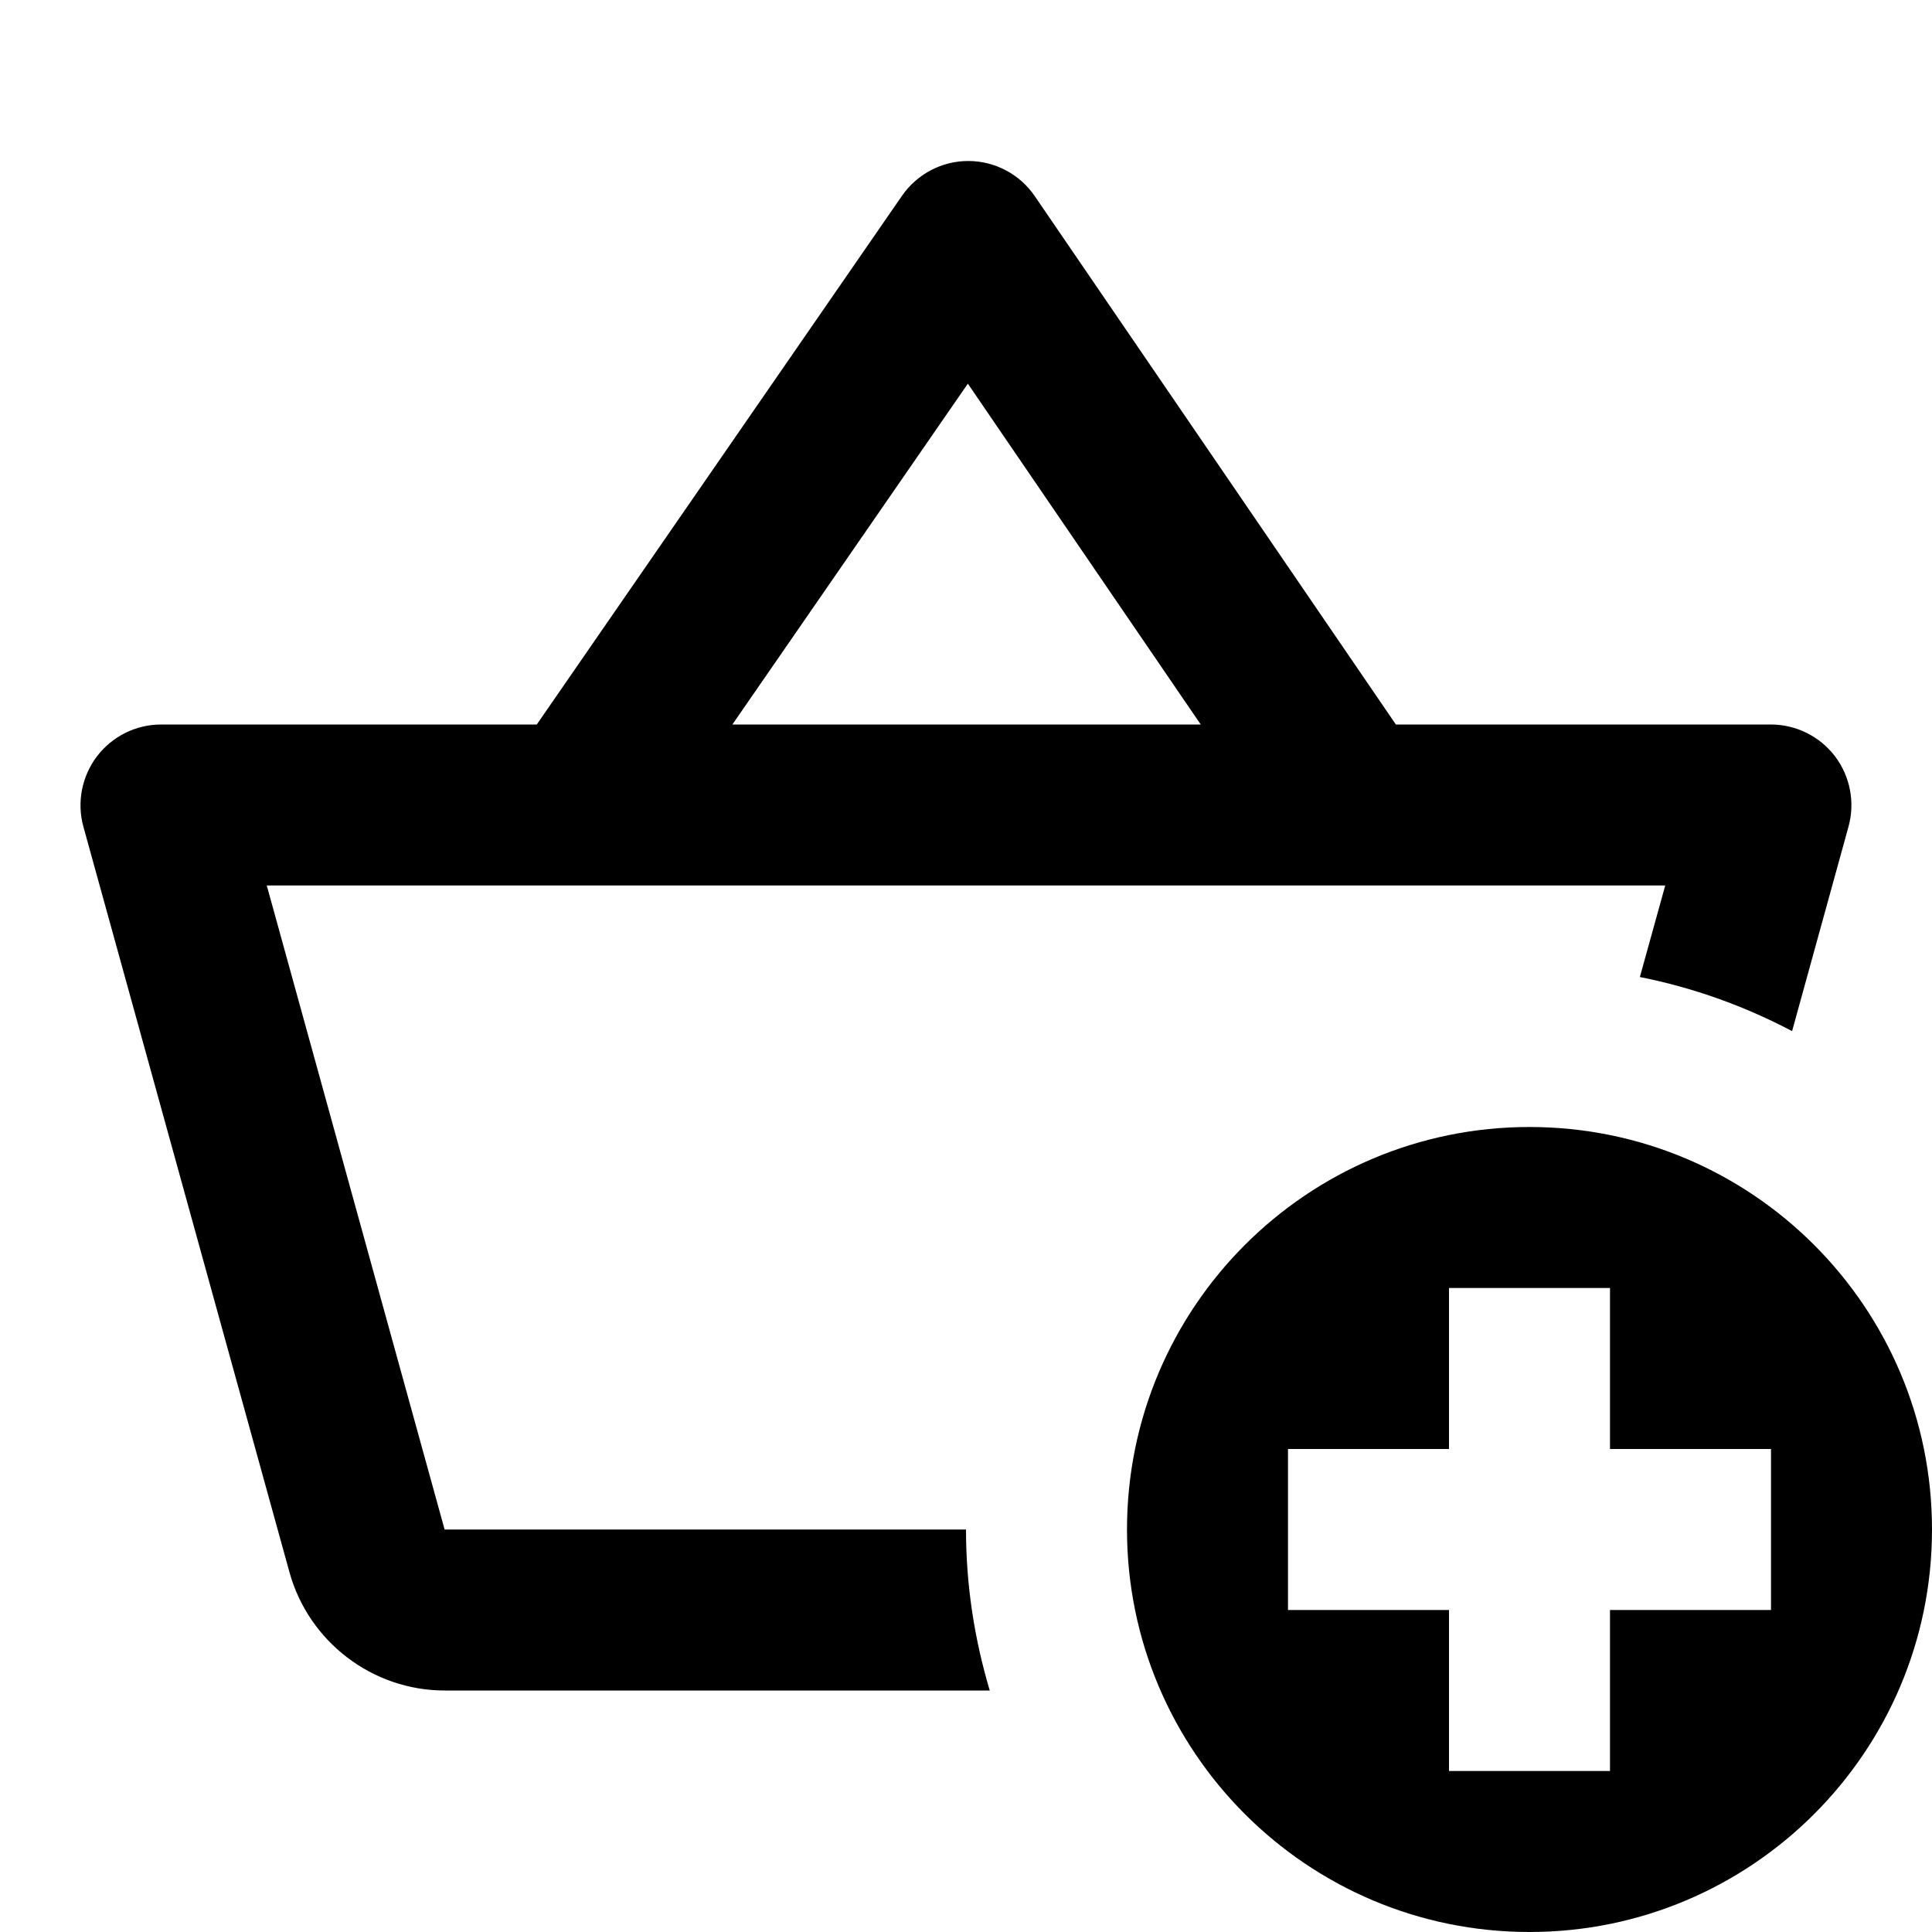 <svg xmlns="http://www.w3.org/2000/svg" width="500" height="500" fill="#000" viewBox="0 0 24 24"><path d="M 12.027 2 C 11.699 2 11.392 2.162 11.205 2.432 L 6.668 9 L 2.002 9 C 1.689 9 1.395 9.146 1.205 9.395 C 1.017 9.643 0.953 9.965 1.035 10.266 L 3.596 19.531 C 3.835 20.395 4.627 21 5.523 21 L 12.295 21 C 12.106 20.366 12 19.695 12 19 L 5.523 19 L 3.314 11 L 16.812 11 L 20.686 11 L 20.371 12.137 C 21.041 12.27 21.676 12.5 22.262 12.809 L 22.963 10.268 C 23.046 9.967 22.983 9.643 22.795 9.395 C 22.605 9.146 22.31 9 21.998 9 L 17.34 9 L 12.854 2.436 C 12.668 2.164 12.36 2.001 12.031 2 L 12.027 2 z M 12.023 4.766 L 14.916 9 L 9.098 9 L 12.023 4.766 z M 19 14 C 16.239 14 14 16.239 14 19 C 14 21.761 16.239 24 19 24 C 21.761 24 24 21.761 24 19 C 24 16.239 21.761 14 19 14 z M 18 16 L 20 16 L 20 18 L 22 18 L 22 20 L 20 20 L 20 22 L 18 22 L 18 20 L 16 20 L 16 18 L 18 18 L 18 16 z"/></svg>